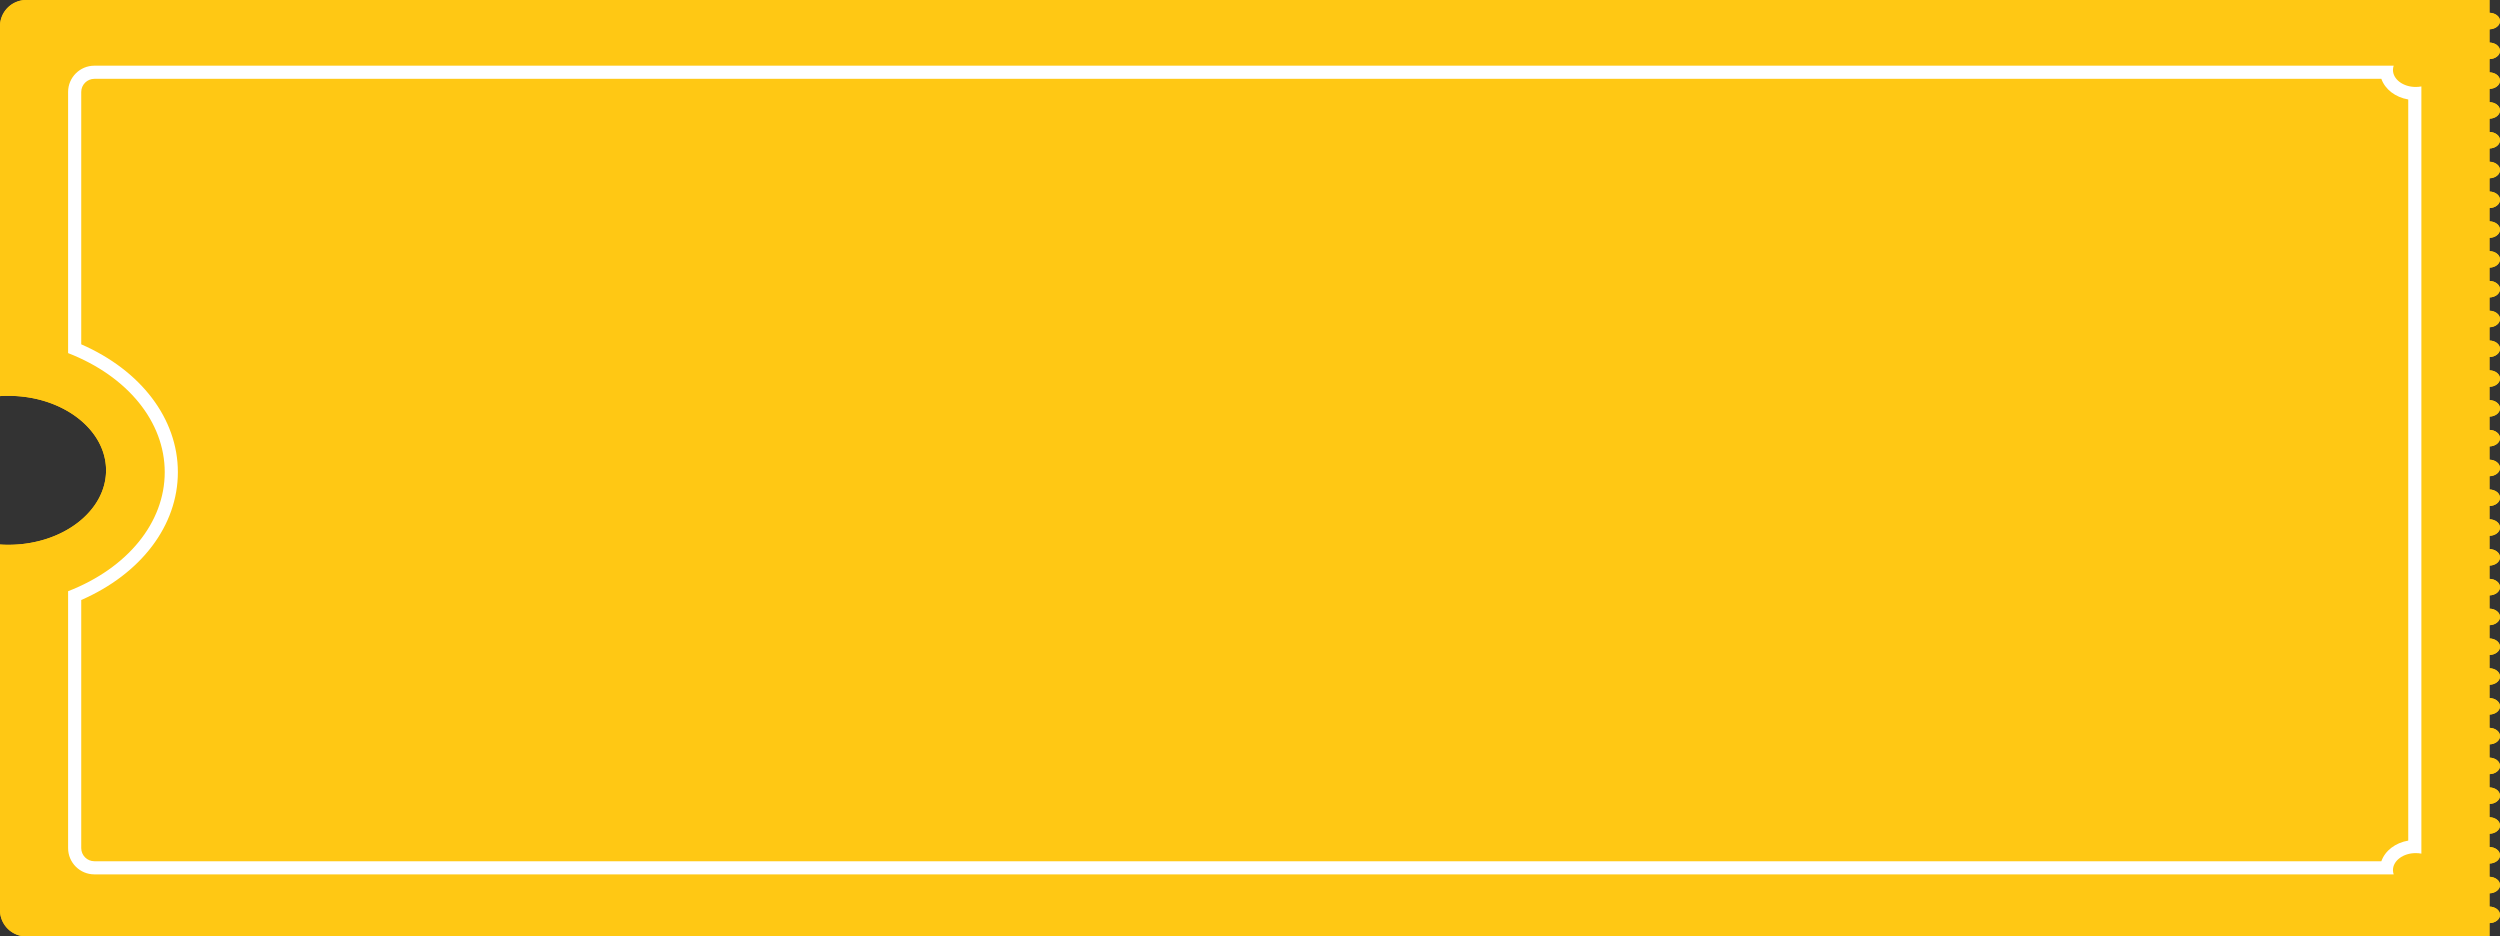 <svg xmlns="http://www.w3.org/2000/svg" width="380.601" height="142.557" viewBox="0 0 380.601 142.557">
  <rect x="0" y="0" width="380.601" height="142.557" fill="#333333" stroke="none"/>
  <defs>
    <style>
      .cls-1, .cls-2, .cls-3 {
        fill: #ffc814;
      }

      .cls-3 {
        stroke: #fff;
        stroke-width: 2px;
      }

      .cls-4, .cls-5 {
        stroke: none;
      }

      .cls-5 {
        fill: #fff;
      }

      .cls-6 {
        fill: none;
      }
    </style>
  </defs>
  <g id="专享优惠券" transform="translate(-30 -973)">
    <path id="减去_8" data-name="减去 8" class="cls-1" d="M379,142.556H4a4,4,0,0,1-4-4V82.9c.417.027.846.041,1.275.041,8.2,0,14.871-5.087,14.871-11.339S9.475,60.262,1.275,60.262c-.424,0-.853.014-1.275.041V4A4,4,0,0,1,4,0H379V142.555Z" transform="translate(30 973)"/>
    <g id="组_406" data-name="组 406" transform="translate(407.3 974.944)">
      <ellipse id="椭圆_49" data-name="椭圆 49" class="cls-1" cx="1.651" cy="1.259" rx="1.651" ry="1.259" transform="translate(0 136.076)"/>
      <ellipse id="椭圆_179" data-name="椭圆 179" class="cls-1" cx="1.651" cy="1.259" rx="1.651" ry="1.259" transform="translate(0 4.536)"/>
      <ellipse id="椭圆_180" data-name="椭圆 180" class="cls-1" cx="1.651" cy="1.259" rx="1.651" ry="1.259" transform="translate(0 68.038)"/>
      <ellipse id="椭圆_181" data-name="椭圆 181" class="cls-1" cx="1.651" cy="1.259" rx="1.651" ry="1.259" transform="translate(0 9.072)"/>
      <ellipse id="椭圆_182" data-name="椭圆 182" class="cls-1" cx="1.651" cy="1.259" rx="1.651" ry="1.259" transform="translate(0 13.608)"/>
      <ellipse id="椭圆_183" data-name="椭圆 183" class="cls-1" cx="1.651" cy="1.259" rx="1.651" ry="1.259" transform="translate(0 18.143)"/>
      <ellipse id="椭圆_184" data-name="椭圆 184" class="cls-1" cx="1.651" cy="1.259" rx="1.651" ry="1.259" transform="translate(0 22.679)"/>
      <ellipse id="椭圆_185" data-name="椭圆 185" class="cls-1" cx="1.651" cy="1.259" rx="1.651" ry="1.259" transform="translate(0 27.215)"/>
      <ellipse id="椭圆_186" data-name="椭圆 186" class="cls-1" cx="1.651" cy="1.259" rx="1.651" ry="1.259" transform="translate(0 31.751)"/>
      <ellipse id="椭圆_187" data-name="椭圆 187" class="cls-1" cx="1.651" cy="1.259" rx="1.651" ry="1.259" transform="translate(0 36.287)"/>
      <ellipse id="椭圆_188" data-name="椭圆 188" class="cls-1" cx="1.651" cy="1.259" rx="1.651" ry="1.259" transform="translate(0 40.823)"/>
      <ellipse id="椭圆_189" data-name="椭圆 189" class="cls-1" cx="1.651" cy="1.259" rx="1.651" ry="1.259" transform="translate(0 45.359)"/>
      <ellipse id="椭圆_190" data-name="椭圆 190" class="cls-1" cx="1.651" cy="1.259" rx="1.651" ry="1.259" transform="translate(0 49.895)"/>
      <ellipse id="椭圆_191" data-name="椭圆 191" class="cls-1" cx="1.651" cy="1.259" rx="1.651" ry="1.259" transform="translate(0 54.43)"/>
      <ellipse id="椭圆_192" data-name="椭圆 192" class="cls-1" cx="1.651" cy="1.259" rx="1.651" ry="1.259" transform="translate(0 58.966)"/>
      <ellipse id="椭圆_193" data-name="椭圆 193" class="cls-1" cx="1.651" cy="1.259" rx="1.651" ry="1.259" transform="translate(0 63.502)"/>
      <ellipse id="椭圆_194" data-name="椭圆 194" class="cls-1" cx="1.651" cy="1.259" rx="1.651" ry="1.259" transform="translate(0 0)"/>
      <ellipse id="椭圆_195" data-name="椭圆 195" class="cls-1" cx="1.651" cy="1.259" rx="1.651" ry="1.259" transform="translate(0 72.574)"/>
      <ellipse id="椭圆_196" data-name="椭圆 196" class="cls-1" cx="1.651" cy="1.259" rx="1.651" ry="1.259" transform="translate(0 77.11)"/>
      <ellipse id="椭圆_197" data-name="椭圆 197" class="cls-1" cx="1.651" cy="1.259" rx="1.651" ry="1.259" transform="translate(0 81.646)"/>
      <ellipse id="椭圆_198" data-name="椭圆 198" class="cls-1" cx="1.651" cy="1.259" rx="1.651" ry="1.259" transform="translate(0 86.181)"/>
      <ellipse id="椭圆_199" data-name="椭圆 199" class="cls-1" cx="1.651" cy="1.259" rx="1.651" ry="1.259" transform="translate(0 90.717)"/>
      <ellipse id="椭圆_200" data-name="椭圆 200" class="cls-1" cx="1.651" cy="1.259" rx="1.651" ry="1.259" transform="translate(0 95.253)"/>
      <ellipse id="椭圆_201" data-name="椭圆 201" class="cls-1" cx="1.651" cy="1.259" rx="1.651" ry="1.259" transform="translate(0 99.789)"/>
      <ellipse id="椭圆_202" data-name="椭圆 202" class="cls-1" cx="1.651" cy="1.259" rx="1.651" ry="1.259" transform="translate(0 104.325)"/>
      <ellipse id="椭圆_203" data-name="椭圆 203" class="cls-1" cx="1.651" cy="1.259" rx="1.651" ry="1.259" transform="translate(0 108.861)"/>
      <ellipse id="椭圆_204" data-name="椭圆 204" class="cls-1" cx="1.651" cy="1.259" rx="1.651" ry="1.259" transform="translate(0 113.397)"/>
      <ellipse id="椭圆_205" data-name="椭圆 205" class="cls-1" cx="1.651" cy="1.259" rx="1.651" ry="1.259" transform="translate(0 117.933)"/>
      <ellipse id="椭圆_206" data-name="椭圆 206" class="cls-1" cx="1.651" cy="1.259" rx="1.651" ry="1.259" transform="translate(0 122.468)"/>
      <ellipse id="椭圆_207" data-name="椭圆 207" class="cls-1" cx="1.651" cy="1.259" rx="1.651" ry="1.259" transform="translate(0 127.004)"/>
      <ellipse id="椭圆_208" data-name="椭圆 208" class="cls-1" cx="1.651" cy="1.259" rx="1.651" ry="1.259" transform="translate(0 131.54)"/>
    </g>
    <g id="减去_9" data-name="减去 9" class="cls-2" transform="translate(40.368 983)">
      <path class="cls-4" d="M 352.958 122.116 L 4 122.116 C 2.346 122.116 1 120.77 1 119.116 L 1 80.684 C 10.093 76.926 15.711 69.772 15.711 61.882 C 15.711 53.992 10.093 46.838 1 43.081 L 1 4 C 1 2.346 2.346 1 4 1 L 357.264 1 L 357.264 118.878 C 355.012 118.932 353.174 120.336 352.958 122.116 Z"/>
      <path class="cls-5" d="M 354.044 125.116 L 354.045 123.117 L 354.044 125.116 M 352.168 121.116 C 352.735 119.517 354.289 118.31 356.264 117.972 L 356.264 2 L 4 2 C 2.897 2 2 2.897 2 4 L 2 42.419 C 11.111 46.401 16.711 53.759 16.711 61.882 C 16.711 70.004 11.111 77.363 2 81.345 L 2 119.116 C 2 120.219 2.897 121.116 4 121.116 L 352.168 121.116 M 354.046 123.116 L 354.044 123.116 L 354.046 123.116 Z M 354.046 123.116 L 4 123.116 C 1.794 123.116 3.46235788128979e-06 121.322 3.46235788128979e-06 119.116 L 3.46235788128979e-06 80.007 C 9.075 76.478 14.711 69.533 14.711 61.882 C 14.711 54.231 9.074 47.286 3.46235788128979e-06 43.757 L 3.46235788128979e-06 4 C 3.46235788128979e-06 1.794 1.794 1.901799987535924e-05 4 1.901799987535924e-05 L 358.264 1.901799987535924e-05 L 358.264 119.958 C 357.985 119.904 357.694 119.876 357.399 119.876 C 355.49 119.876 353.937 121.039 353.937 122.468 C 353.937 122.687 353.973 122.905 354.045 123.115 L 354.046 123.116 Z"/>
    </g>
    <g id="椭圆_217" data-name="椭圆 217" class="cls-3" transform="translate(394.305 981.056)">
      <ellipse class="cls-4" cx="3.461" cy="2.592" rx="3.461" ry="2.592"/>
      <ellipse class="cls-6" cx="3.461" cy="2.592" rx="2.461" ry="1.592"/>
    </g>
    <path id="减去_14" data-name="减去 14" class="cls-1" d="M379,142.556H4a4,4,0,0,1-4-4V82.9c.417.027.846.041,1.275.041,8.2,0,14.871-5.087,14.871-11.339S9.475,60.262,1.275,60.262c-.424,0-.853.014-1.275.041V4A4,4,0,0,1,4,0H379V142.555Z" transform="translate(30 973)"/>
    <g id="组_479" data-name="组 479" transform="translate(407.3 974.944)">
      <ellipse id="椭圆_226" data-name="椭圆 226" class="cls-1" cx="1.651" cy="1.259" rx="1.651" ry="1.259" transform="translate(0 136.076)"/>
      <ellipse id="椭圆_227" data-name="椭圆 227" class="cls-1" cx="1.651" cy="1.259" rx="1.651" ry="1.259" transform="translate(0 4.536)"/>
      <ellipse id="椭圆_228" data-name="椭圆 228" class="cls-1" cx="1.651" cy="1.259" rx="1.651" ry="1.259" transform="translate(0 68.038)"/>
      <ellipse id="椭圆_229" data-name="椭圆 229" class="cls-1" cx="1.651" cy="1.259" rx="1.651" ry="1.259" transform="translate(0 9.072)"/>
      <ellipse id="椭圆_230" data-name="椭圆 230" class="cls-1" cx="1.651" cy="1.259" rx="1.651" ry="1.259" transform="translate(0 13.608)"/>
      <ellipse id="椭圆_231" data-name="椭圆 231" class="cls-1" cx="1.651" cy="1.259" rx="1.651" ry="1.259" transform="translate(0 18.143)"/>
      <ellipse id="椭圆_232" data-name="椭圆 232" class="cls-1" cx="1.651" cy="1.259" rx="1.651" ry="1.259" transform="translate(0 22.679)"/>
      <ellipse id="椭圆_233" data-name="椭圆 233" class="cls-1" cx="1.651" cy="1.259" rx="1.651" ry="1.259" transform="translate(0 27.215)"/>
      <ellipse id="椭圆_234" data-name="椭圆 234" class="cls-1" cx="1.651" cy="1.259" rx="1.651" ry="1.259" transform="translate(0 31.751)"/>
      <ellipse id="椭圆_235" data-name="椭圆 235" class="cls-1" cx="1.651" cy="1.259" rx="1.651" ry="1.259" transform="translate(0 36.287)"/>
      <ellipse id="椭圆_236" data-name="椭圆 236" class="cls-1" cx="1.651" cy="1.259" rx="1.651" ry="1.259" transform="translate(0 40.823)"/>
      <ellipse id="椭圆_237" data-name="椭圆 237" class="cls-1" cx="1.651" cy="1.259" rx="1.651" ry="1.259" transform="translate(0 45.359)"/>
      <ellipse id="椭圆_238" data-name="椭圆 238" class="cls-1" cx="1.651" cy="1.259" rx="1.651" ry="1.259" transform="translate(0 49.895)"/>
      <ellipse id="椭圆_239" data-name="椭圆 239" class="cls-1" cx="1.651" cy="1.259" rx="1.651" ry="1.259" transform="translate(0 54.43)"/>
      <ellipse id="椭圆_240" data-name="椭圆 240" class="cls-1" cx="1.651" cy="1.259" rx="1.651" ry="1.259" transform="translate(0 58.966)"/>
      <ellipse id="椭圆_241" data-name="椭圆 241" class="cls-1" cx="1.651" cy="1.259" rx="1.651" ry="1.259" transform="translate(0 63.502)"/>
      <ellipse id="椭圆_242" data-name="椭圆 242" class="cls-1" cx="1.651" cy="1.259" rx="1.651" ry="1.259" transform="translate(0 0)"/>
      <ellipse id="椭圆_243" data-name="椭圆 243" class="cls-1" cx="1.651" cy="1.259" rx="1.651" ry="1.259" transform="translate(0 72.574)"/>
      <ellipse id="椭圆_244" data-name="椭圆 244" class="cls-1" cx="1.651" cy="1.259" rx="1.651" ry="1.259" transform="translate(0 77.11)"/>
      <ellipse id="椭圆_245" data-name="椭圆 245" class="cls-1" cx="1.651" cy="1.259" rx="1.651" ry="1.259" transform="translate(0 81.646)"/>
      <ellipse id="椭圆_246" data-name="椭圆 246" class="cls-1" cx="1.651" cy="1.259" rx="1.651" ry="1.259" transform="translate(0 86.181)"/>
      <ellipse id="椭圆_247" data-name="椭圆 247" class="cls-1" cx="1.651" cy="1.259" rx="1.651" ry="1.259" transform="translate(0 90.717)"/>
      <ellipse id="椭圆_248" data-name="椭圆 248" class="cls-1" cx="1.651" cy="1.259" rx="1.651" ry="1.259" transform="translate(0 95.253)"/>
      <ellipse id="椭圆_249" data-name="椭圆 249" class="cls-1" cx="1.651" cy="1.259" rx="1.651" ry="1.259" transform="translate(0 99.789)"/>
      <ellipse id="椭圆_250" data-name="椭圆 250" class="cls-1" cx="1.651" cy="1.259" rx="1.651" ry="1.259" transform="translate(0 104.325)"/>
      <ellipse id="椭圆_251" data-name="椭圆 251" class="cls-1" cx="1.651" cy="1.259" rx="1.651" ry="1.259" transform="translate(0 108.861)"/>
      <ellipse id="椭圆_252" data-name="椭圆 252" class="cls-1" cx="1.651" cy="1.259" rx="1.651" ry="1.259" transform="translate(0 113.397)"/>
      <ellipse id="椭圆_253" data-name="椭圆 253" class="cls-1" cx="1.651" cy="1.259" rx="1.651" ry="1.259" transform="translate(0 117.933)"/>
      <ellipse id="椭圆_254" data-name="椭圆 254" class="cls-1" cx="1.651" cy="1.259" rx="1.651" ry="1.259" transform="translate(0 122.468)"/>
      <ellipse id="椭圆_255" data-name="椭圆 255" class="cls-1" cx="1.651" cy="1.259" rx="1.651" ry="1.259" transform="translate(0 127.004)"/>
      <ellipse id="椭圆_256" data-name="椭圆 256" class="cls-1" cx="1.651" cy="1.259" rx="1.651" ry="1.259" transform="translate(0 131.54)"/>
    </g>
    <g id="减去_29" data-name="减去 29" class="cls-2" transform="translate(-207.632 4833.056)">
      <path class="cls-4" d="M 600.958 -3727.94 L 252 -3727.94 C 250.346 -3727.94 249 -3729.286 249 -3730.94 L 249 -3769.373 C 258.093 -3773.131 263.711 -3780.284 263.711 -3788.174 C 263.711 -3796.064 258.093 -3803.218 249 -3806.976 L 249 -3846.057 C 249 -3847.71 250.346 -3849.056 252 -3849.056 L 600.958 -3849.056 C 601.174 -3847.276 603.012 -3845.872 605.264 -3845.818 L 605.264 -3731.178 C 603.012 -3731.124 601.174 -3729.72 600.958 -3727.94 Z"/>
      <path class="cls-5" d="M 600.169 -3728.94 C 600.735 -3730.539 602.29 -3731.746 604.264 -3732.084 L 604.264 -3844.912 C 602.29 -3845.25 600.735 -3846.457 600.169 -3848.056 L 252 -3848.056 C 250.897 -3848.056 250 -3847.159 250 -3846.057 L 250 -3807.637 C 259.111 -3803.655 264.711 -3796.296 264.711 -3788.174 C 264.711 -3780.052 259.111 -3772.693 250 -3768.711 L 250 -3730.94 C 250 -3729.837 250.897 -3728.94 252 -3728.94 L 600.169 -3728.94 M 602.046 -3726.94 L 602.046 -3726.94 L 602.044 -3726.94 L 602.046 -3726.94 L 602.046 -3726.94 Z M 602.046 -3726.94 L 252 -3726.94 C 249.794 -3726.94 248 -3728.734 248 -3730.94 L 248 -3770.049 C 257.074 -3773.579 262.711 -3780.523 262.711 -3788.174 C 262.711 -3795.825 257.074 -3802.77 248 -3806.299 L 248 -3846.057 C 248 -3848.262 249.794 -3850.056 252 -3850.056 L 602.046 -3850.056 C 601.974 -3849.847 601.937 -3849.629 601.937 -3849.408 C 601.937 -3847.979 603.49 -3846.817 605.399 -3846.817 C 605.692 -3846.817 605.983 -3846.844 606.264 -3846.898 L 606.264 -3730.098 C 605.983 -3730.152 605.692 -3730.179 605.399 -3730.179 C 603.49 -3730.179 601.937 -3729.017 601.937 -3727.588 C 601.937 -3727.369 601.973 -3727.152 602.045 -3726.941 L 602.046 -3726.94 Z"/>
    </g>
  </g>
</svg>
